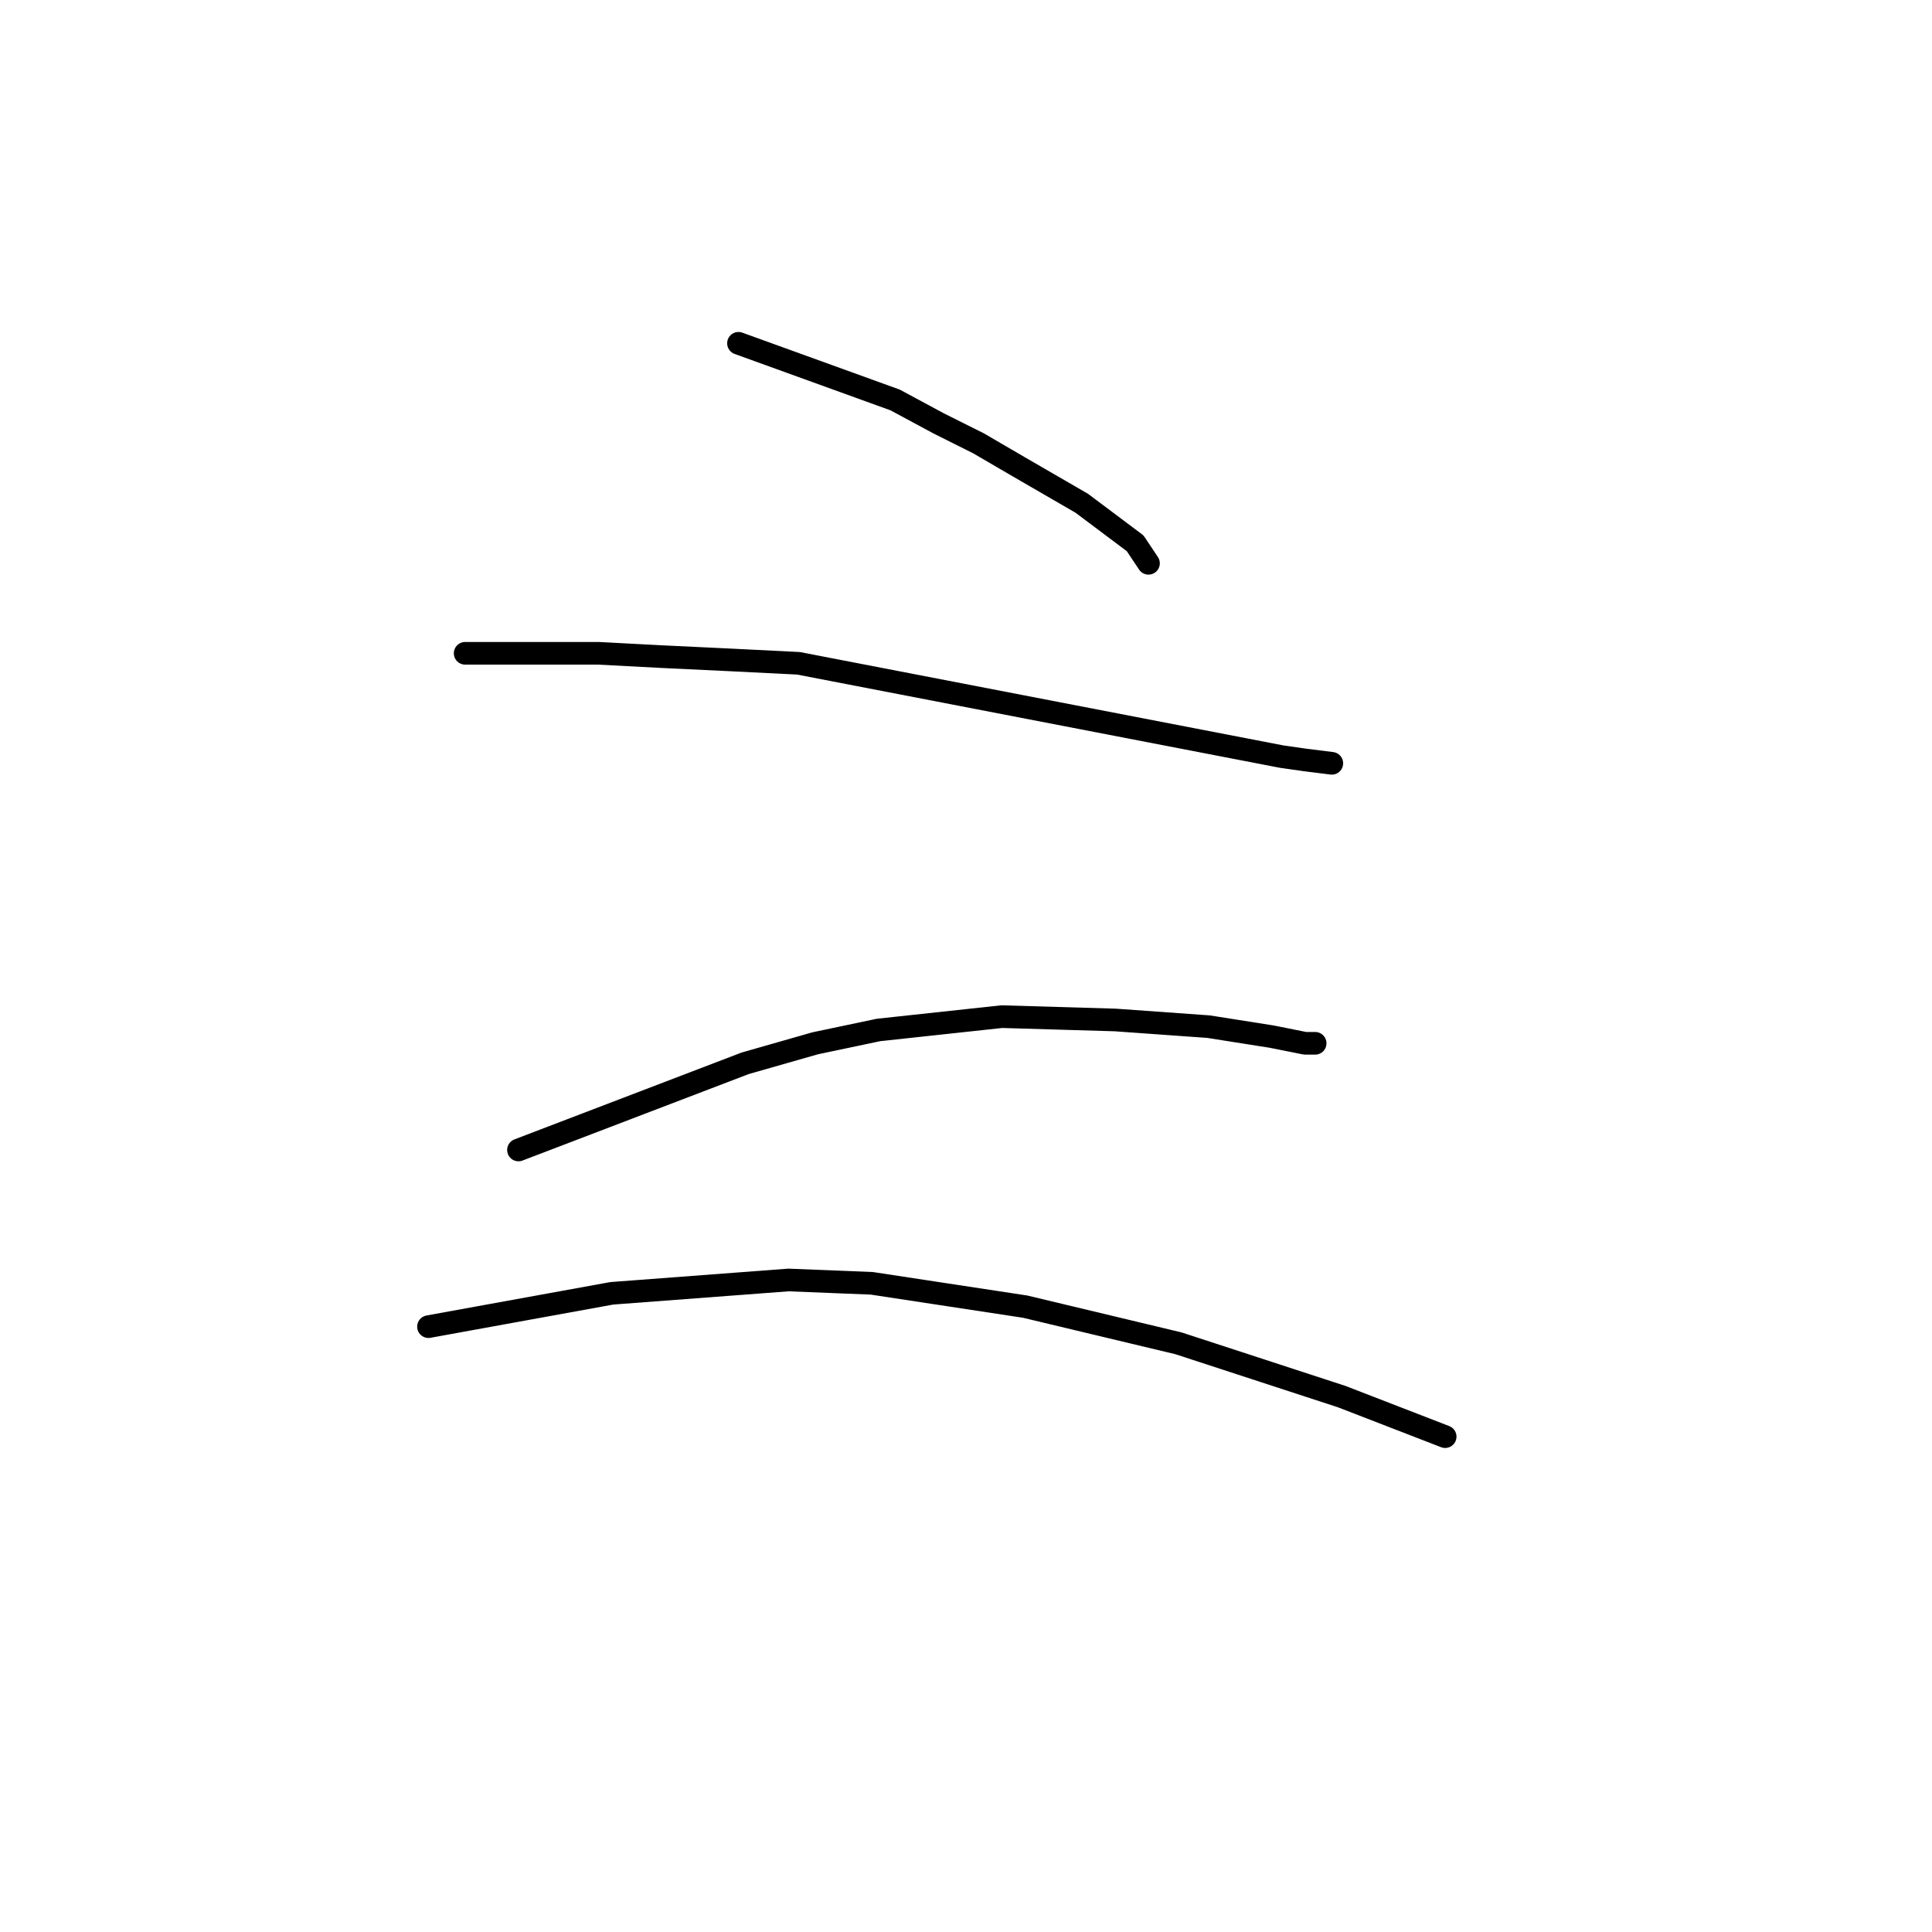 <?xml version="1.0" standalone="no"?>
    <svg width="256" height="256" xmlns="http://www.w3.org/2000/svg" version="1.1">
    <polyline stroke="black" stroke-width="3" stroke-linecap="round" fill="transparent" stroke-linejoin="round" points="97.853 45.489 118.612 52.998 124.354 56.09 129.654 58.74 134.955 61.832 143.347 66.69 150.414 71.991 151.297 73.316 152.181 74.641 152.181 74.641 " />
        <polyline stroke="black" stroke-width="3" stroke-linecap="round" fill="transparent" stroke-linejoin="round" points="61.634 86.566 79.302 86.566 87.694 87.008 96.969 87.45 105.803 87.891 169.848 100.259 172.94 100.7 176.473 101.142 176.473 101.142 " />
        <polyline stroke="black" stroke-width="3" stroke-linecap="round" fill="transparent" stroke-linejoin="round" points="68.701 152.378 98.736 140.894 108.012 138.244 116.404 136.477 132.746 134.71 147.764 135.152 160.131 136.036 168.523 137.361 172.94 138.244 174.265 138.244 174.265 138.244 " />
        <polyline stroke="black" stroke-width="3" stroke-linecap="round" fill="transparent" stroke-linejoin="round" points="56.776 175.788 81.069 171.371 104.478 169.604 115.52 170.046 135.838 173.137 156.156 177.996 177.798 185.063 191.491 190.363 191.491 190.363 " />
        </svg>